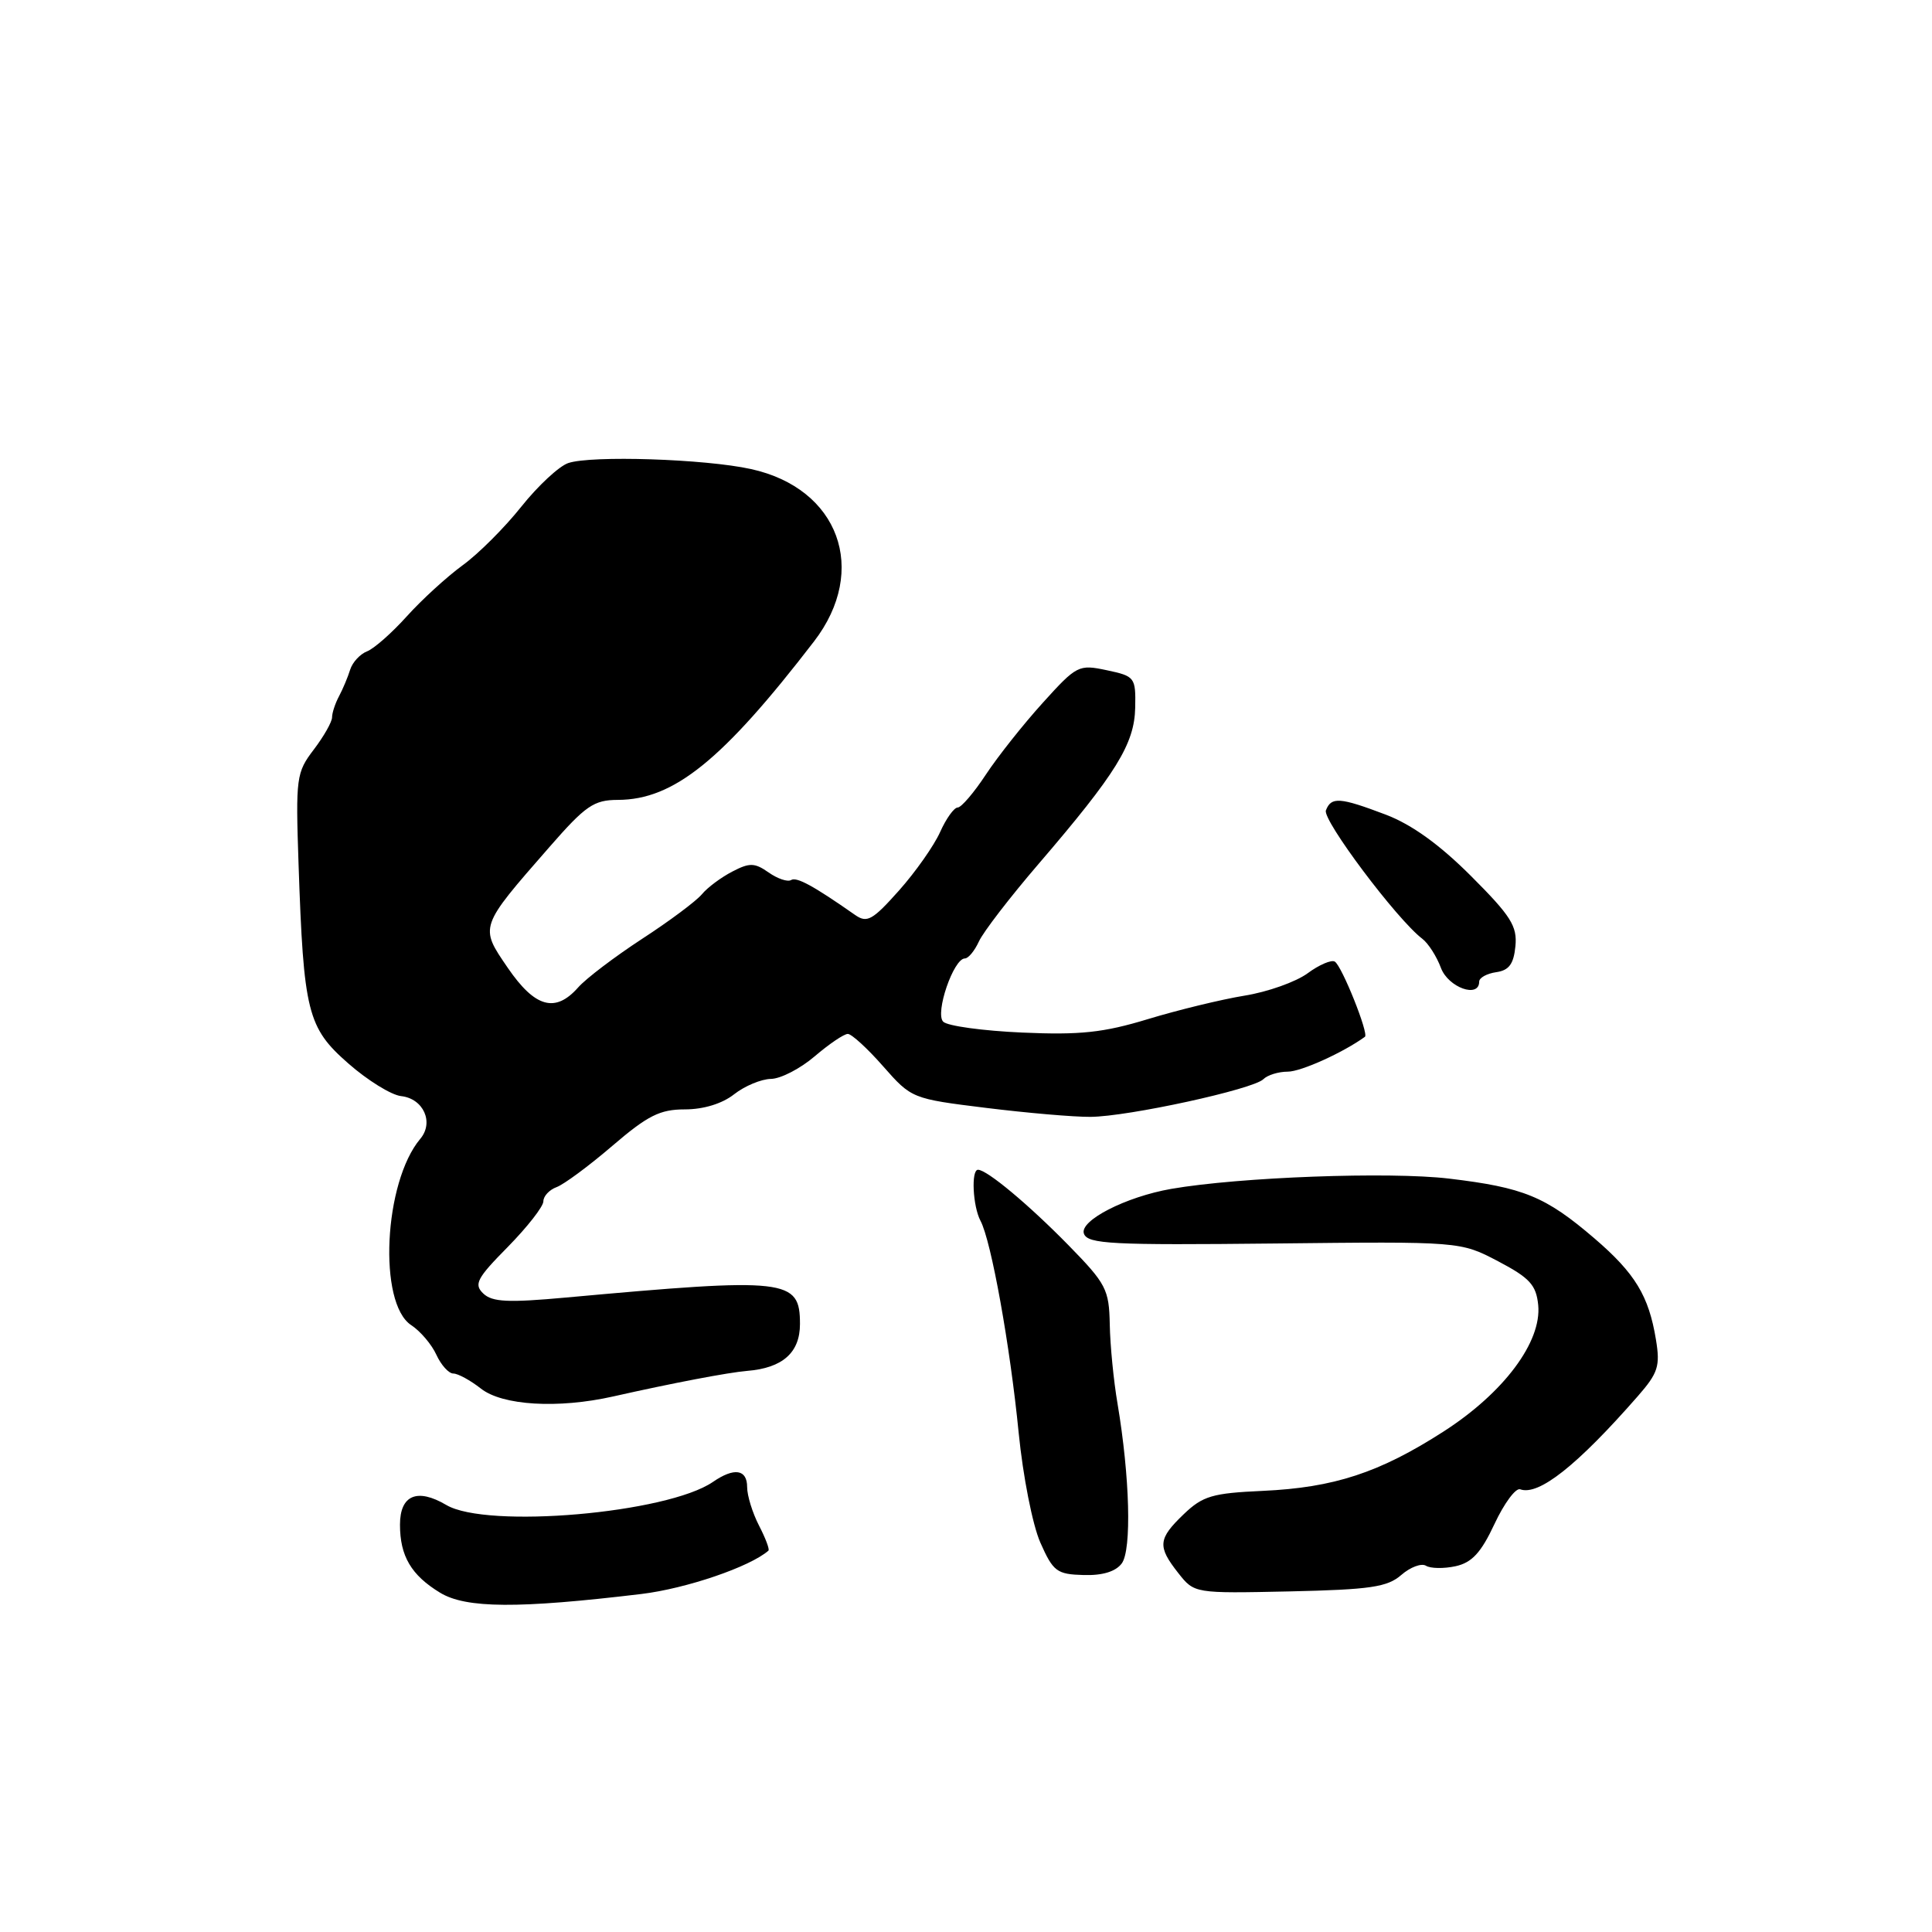 <?xml version="1.0" encoding="UTF-8" standalone="no"?>
<!DOCTYPE svg PUBLIC "-//W3C//DTD SVG 1.1//EN" "http://www.w3.org/Graphics/SVG/1.1/DTD/svg11.dtd" >
<svg xmlns="http://www.w3.org/2000/svg" xmlns:xlink="http://www.w3.org/1999/xlink" version="1.1" viewBox="0 0 256 256">
 <g >
 <path fill="currentColor"
d=" M 85.00 211.21 C 90.94 210.49 99.38 207.61 101.82 205.47 C 102.00 205.31 101.44 203.82 100.57 202.14 C 99.71 200.47 99.00 198.18 99.00 197.05 C 99.00 194.68 97.29 194.42 94.47 196.36 C 88.42 200.52 64.51 202.60 59.14 199.42 C 55.28 197.14 53.00 198.11 53.00 202.03 C 53.00 206.19 54.49 208.72 58.31 211.04 C 61.74 213.13 68.66 213.17 85.00 211.21 Z  M 185.68 208.69 C 186.87 207.65 188.35 207.10 188.95 207.47 C 189.55 207.84 191.32 207.87 192.88 207.53 C 195.04 207.05 196.25 205.74 198.03 201.93 C 199.31 199.19 200.84 197.13 201.43 197.34 C 203.88 198.23 208.98 194.19 217.02 185.00 C 219.71 181.92 220.00 181.02 219.42 177.50 C 218.47 171.70 216.66 168.72 211.28 164.10 C 204.78 158.53 201.90 157.35 192.00 156.17 C 184.10 155.23 164.21 155.97 155.21 157.53 C 149.17 158.58 142.97 161.76 143.63 163.48 C 144.15 164.84 147.31 165.00 168.86 164.77 C 193.50 164.50 193.50 164.50 198.50 167.12 C 202.70 169.33 203.55 170.26 203.82 172.92 C 204.30 177.80 199.27 184.54 191.30 189.67 C 182.78 195.15 176.76 197.12 167.29 197.55 C 160.65 197.85 159.38 198.22 156.86 200.63 C 153.44 203.91 153.34 204.90 156.13 208.44 C 158.26 211.14 158.26 211.14 170.88 210.87 C 181.60 210.63 183.83 210.30 185.68 208.69 Z  M 148.64 207.16 C 149.97 205.36 149.71 195.68 148.08 186.00 C 147.56 182.97 147.10 178.25 147.05 175.50 C 146.96 170.85 146.58 170.11 141.58 165.00 C 136.32 159.63 130.78 155.00 129.59 155.00 C 128.66 155.00 128.90 159.84 129.92 161.76 C 131.35 164.44 133.85 178.37 134.98 189.86 C 135.55 195.61 136.82 202.07 137.85 204.40 C 139.55 208.24 140.04 208.60 143.56 208.70 C 146.09 208.78 147.84 208.24 148.64 207.16 Z  M 81.24 185.04 C 89.15 183.26 96.49 181.86 99.00 181.65 C 103.70 181.27 106.00 179.23 106.00 175.44 C 106.00 169.44 104.35 169.26 75.00 171.93 C 67.33 172.63 65.22 172.53 64.04 171.40 C 62.76 170.18 63.18 169.38 67.29 165.22 C 69.88 162.58 72.00 159.87 72.00 159.18 C 72.00 158.50 72.79 157.65 73.75 157.30 C 74.71 156.95 78.04 154.49 81.14 151.83 C 85.83 147.81 87.44 147.00 90.75 147.00 C 93.22 147.00 95.70 146.24 97.27 145.00 C 98.67 143.90 100.87 142.98 102.16 142.96 C 103.45 142.94 106.06 141.59 107.96 139.96 C 109.87 138.33 111.83 137.00 112.34 137.00 C 112.84 137.00 114.95 138.93 117.02 141.29 C 120.78 145.56 120.85 145.59 130.65 146.80 C 136.07 147.47 142.30 148.01 144.50 147.99 C 149.51 147.95 166.06 144.34 167.40 143.00 C 167.95 142.45 169.41 142.00 170.64 142.00 C 172.39 142.00 177.98 139.47 180.86 137.38 C 181.40 136.98 177.81 128.00 176.87 127.42 C 176.42 127.14 174.79 127.84 173.26 128.97 C 171.72 130.10 167.97 131.44 164.90 131.93 C 161.84 132.43 156.08 133.83 152.10 135.04 C 146.22 136.83 143.12 137.16 135.44 136.82 C 130.25 136.59 125.55 135.95 124.98 135.38 C 123.86 134.26 126.35 127.00 127.85 127.00 C 128.31 127.00 129.14 125.99 129.71 124.75 C 130.27 123.51 133.83 118.88 137.62 114.47 C 147.92 102.47 150.32 98.58 150.42 93.77 C 150.50 89.75 150.38 89.60 146.66 88.81 C 142.93 88.02 142.68 88.14 138.16 93.14 C 135.60 95.97 132.21 100.24 130.63 102.64 C 129.05 105.04 127.37 107.00 126.90 107.00 C 126.42 107.00 125.37 108.46 124.57 110.25 C 123.77 112.04 121.32 115.53 119.12 118.00 C 115.61 121.94 114.89 122.34 113.31 121.24 C 107.78 117.37 105.56 116.16 104.82 116.61 C 104.37 116.89 103.04 116.44 101.85 115.61 C 100.00 114.31 99.33 114.29 97.03 115.49 C 95.56 116.25 93.74 117.60 93.00 118.50 C 92.25 119.40 88.69 122.06 85.07 124.41 C 81.46 126.77 77.64 129.66 76.60 130.85 C 73.58 134.26 70.89 133.51 67.28 128.24 C 63.53 122.76 63.47 122.91 72.79 112.25 C 77.60 106.74 78.68 106.00 81.87 105.99 C 89.28 105.97 95.75 100.74 107.87 84.98 C 115.13 75.53 111.16 64.70 99.50 62.15 C 93.42 60.81 78.33 60.32 75.29 61.36 C 74.08 61.77 71.28 64.37 69.08 67.13 C 66.88 69.90 63.38 73.40 61.29 74.91 C 59.21 76.43 55.88 79.47 53.90 81.67 C 51.92 83.87 49.55 85.96 48.63 86.31 C 47.71 86.67 46.71 87.75 46.40 88.73 C 46.10 89.70 45.44 91.28 44.93 92.24 C 44.42 93.19 44.00 94.46 44.00 95.05 C 44.00 95.65 42.91 97.57 41.58 99.32 C 39.26 102.36 39.17 103.03 39.56 114.50 C 40.23 134.13 40.73 136.16 46.15 140.91 C 48.70 143.15 51.85 145.10 53.15 145.24 C 56.11 145.57 57.53 148.72 55.69 150.90 C 50.85 156.65 50.07 172.69 54.49 175.59 C 55.70 176.38 57.20 178.15 57.82 179.51 C 58.45 180.88 59.46 182.00 60.07 182.00 C 60.68 182.00 62.33 182.90 63.73 184.00 C 66.58 186.24 73.94 186.68 81.24 185.04 Z  M 196.00 130.07 C 196.00 129.56 197.01 129.00 198.25 128.82 C 199.95 128.58 200.57 127.74 200.80 125.38 C 201.06 122.72 200.21 121.37 194.92 116.08 C 190.75 111.91 187.06 109.25 183.61 107.94 C 177.54 105.64 176.39 105.55 175.69 107.38 C 175.20 108.64 185.09 121.83 188.46 124.39 C 189.26 125.00 190.37 126.74 190.93 128.25 C 191.90 130.85 196.00 132.32 196.00 130.07 Z "/>
</g>
</svg>